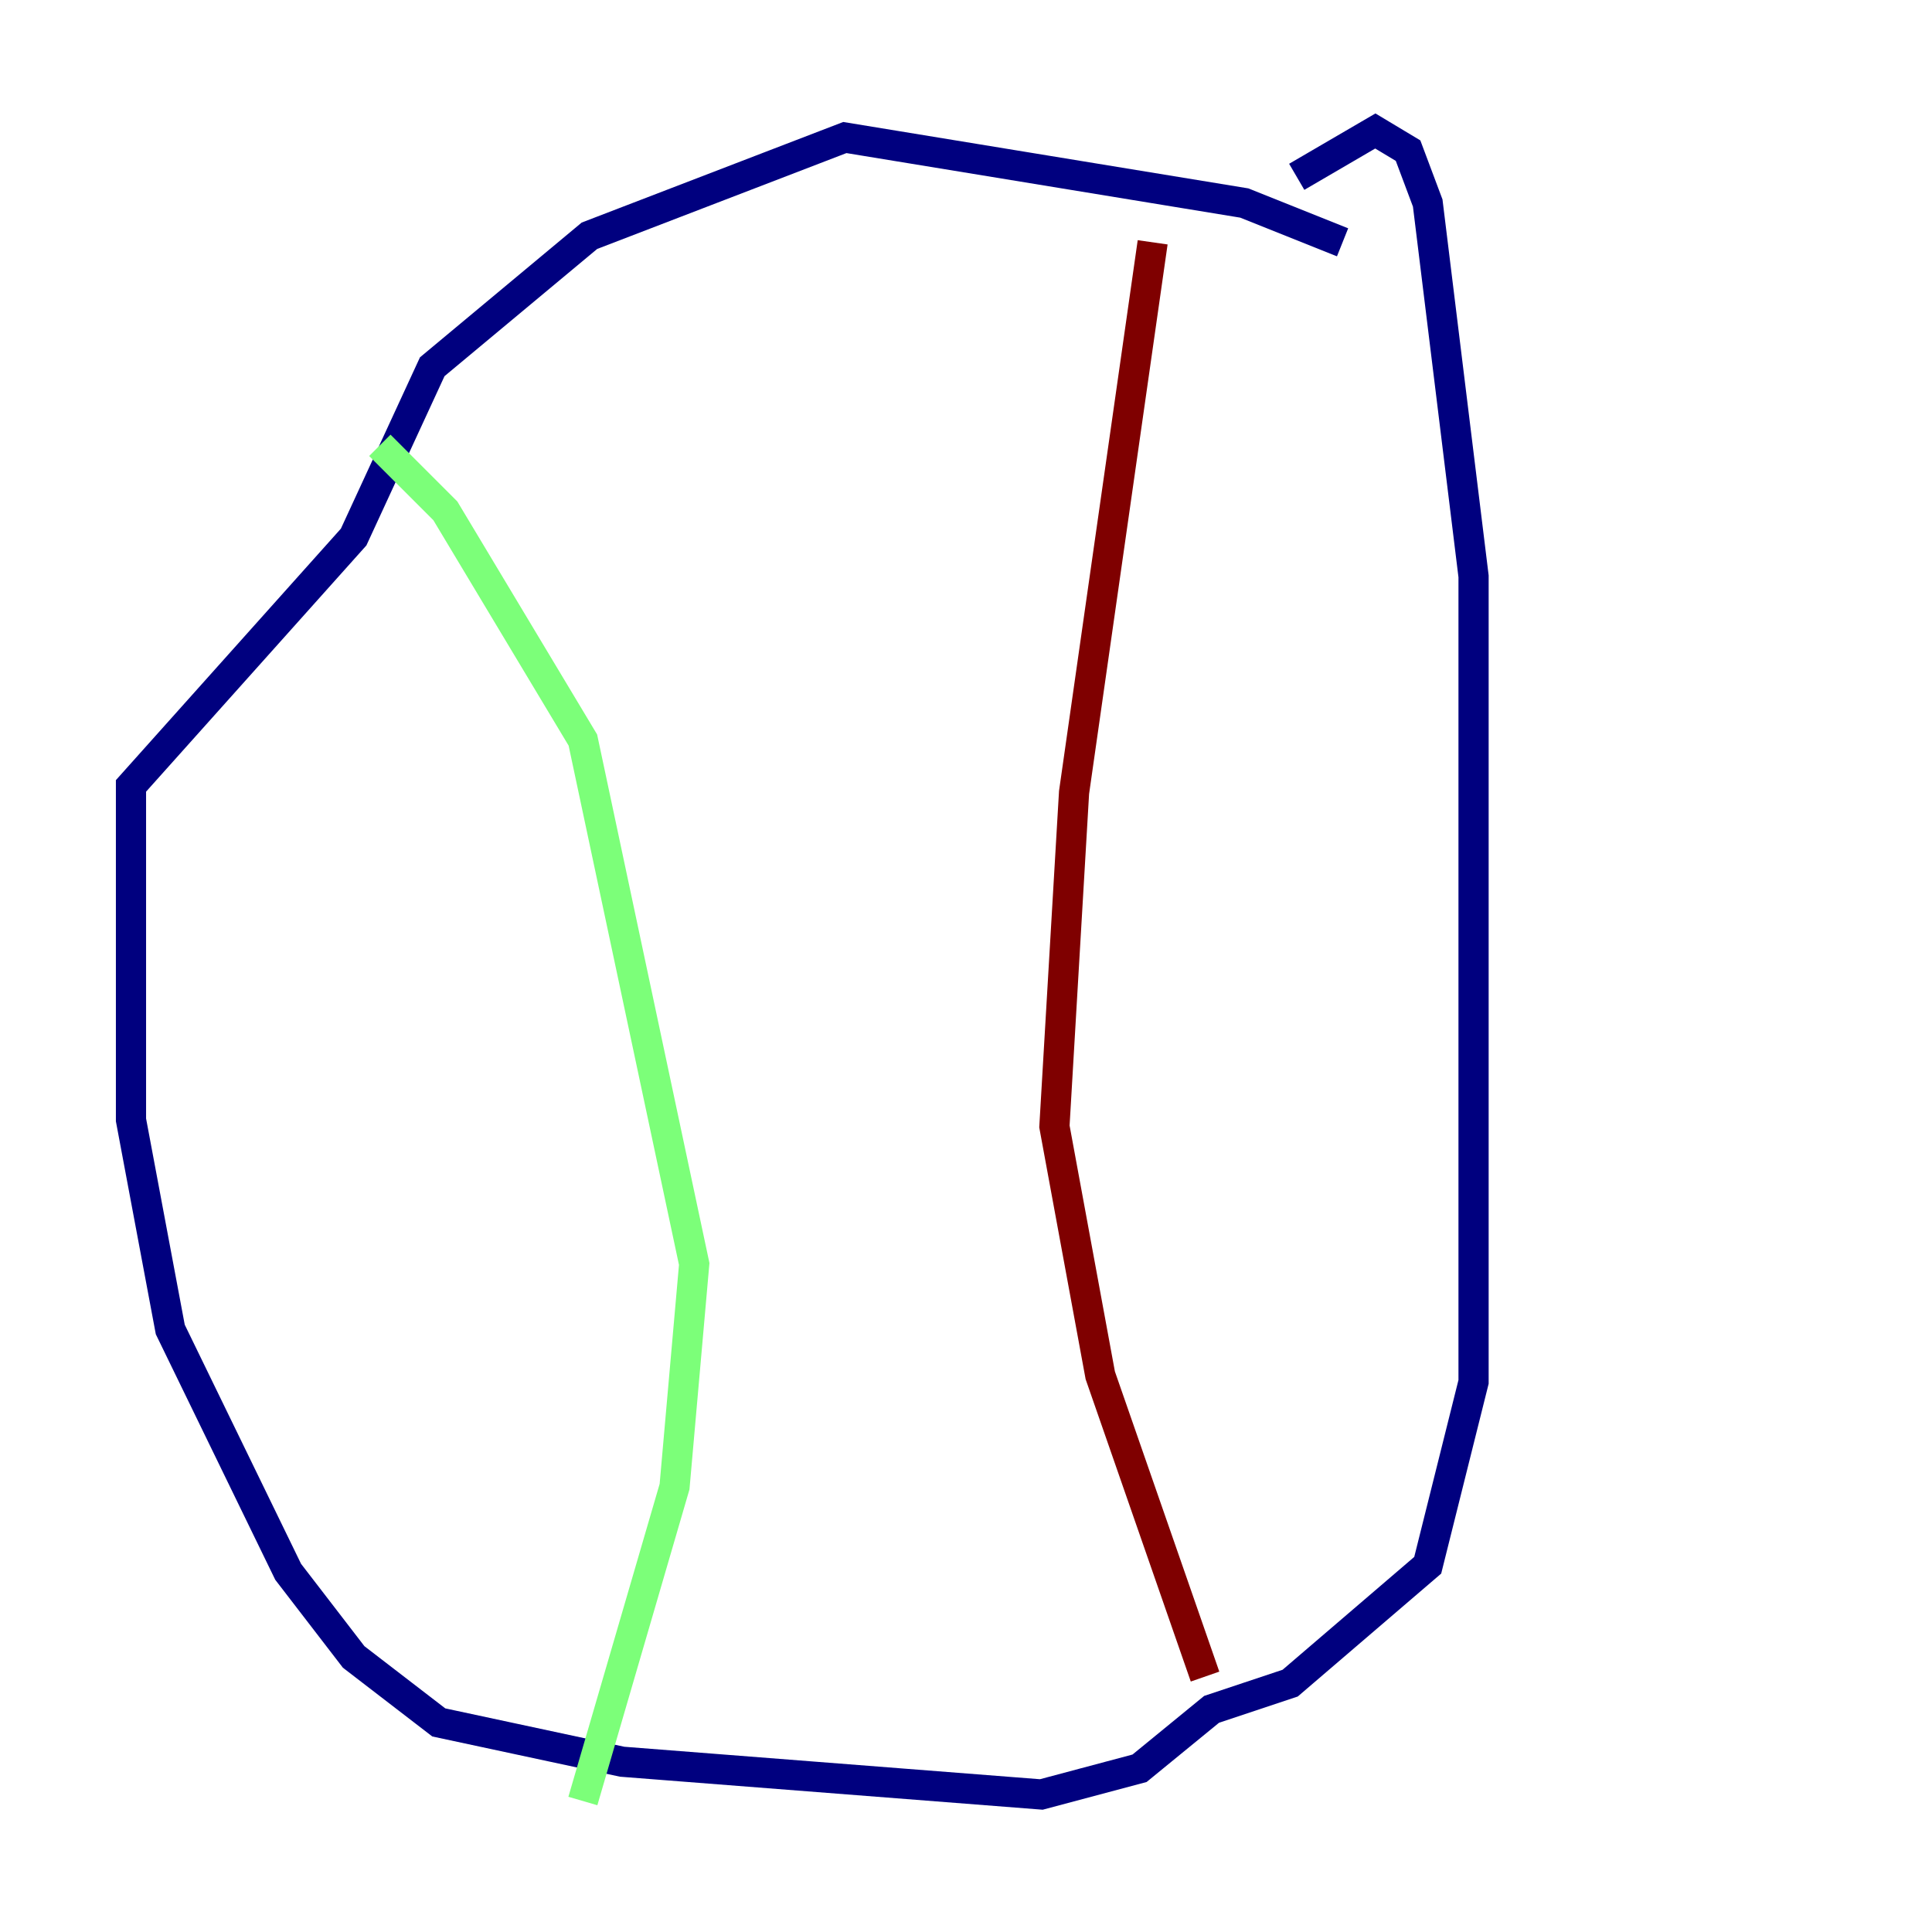 <?xml version="1.0" encoding="utf-8" ?>
<svg baseProfile="tiny" height="128" version="1.2" viewBox="0,0,128,128" width="128" xmlns="http://www.w3.org/2000/svg" xmlns:ev="http://www.w3.org/2001/xml-events" xmlns:xlink="http://www.w3.org/1999/xlink"><defs /><polyline fill="none" points="88.949,16.054 82.441,13.451 55.973,9.112 39.051,15.62 28.637,24.298 23.43,35.58 8.678,52.068 8.678,74.197 11.281,88.081 19.091,104.136 23.43,109.776 29.071,114.115 41.22,116.719 68.99,118.888 75.498,117.153 80.271,113.248 85.478,111.512 94.59,103.702 97.627,91.552 97.627,38.183 94.59,13.451 93.288,9.98 91.119,8.678 85.912,11.715" stroke="#00007f" stroke-width="2" /><polyline fill="none" points="25.166,29.505 29.505,33.844 38.617,49.031 45.993,83.742 44.691,98.495 38.617,119.322" stroke="#7cff79" stroke-width="2" /><polyline fill="none" points="76.366,16.054 71.159,52.502 69.858,74.63 72.895,91.119 79.837,111.078" stroke="#7f0000" stroke-width="2" /></svg>